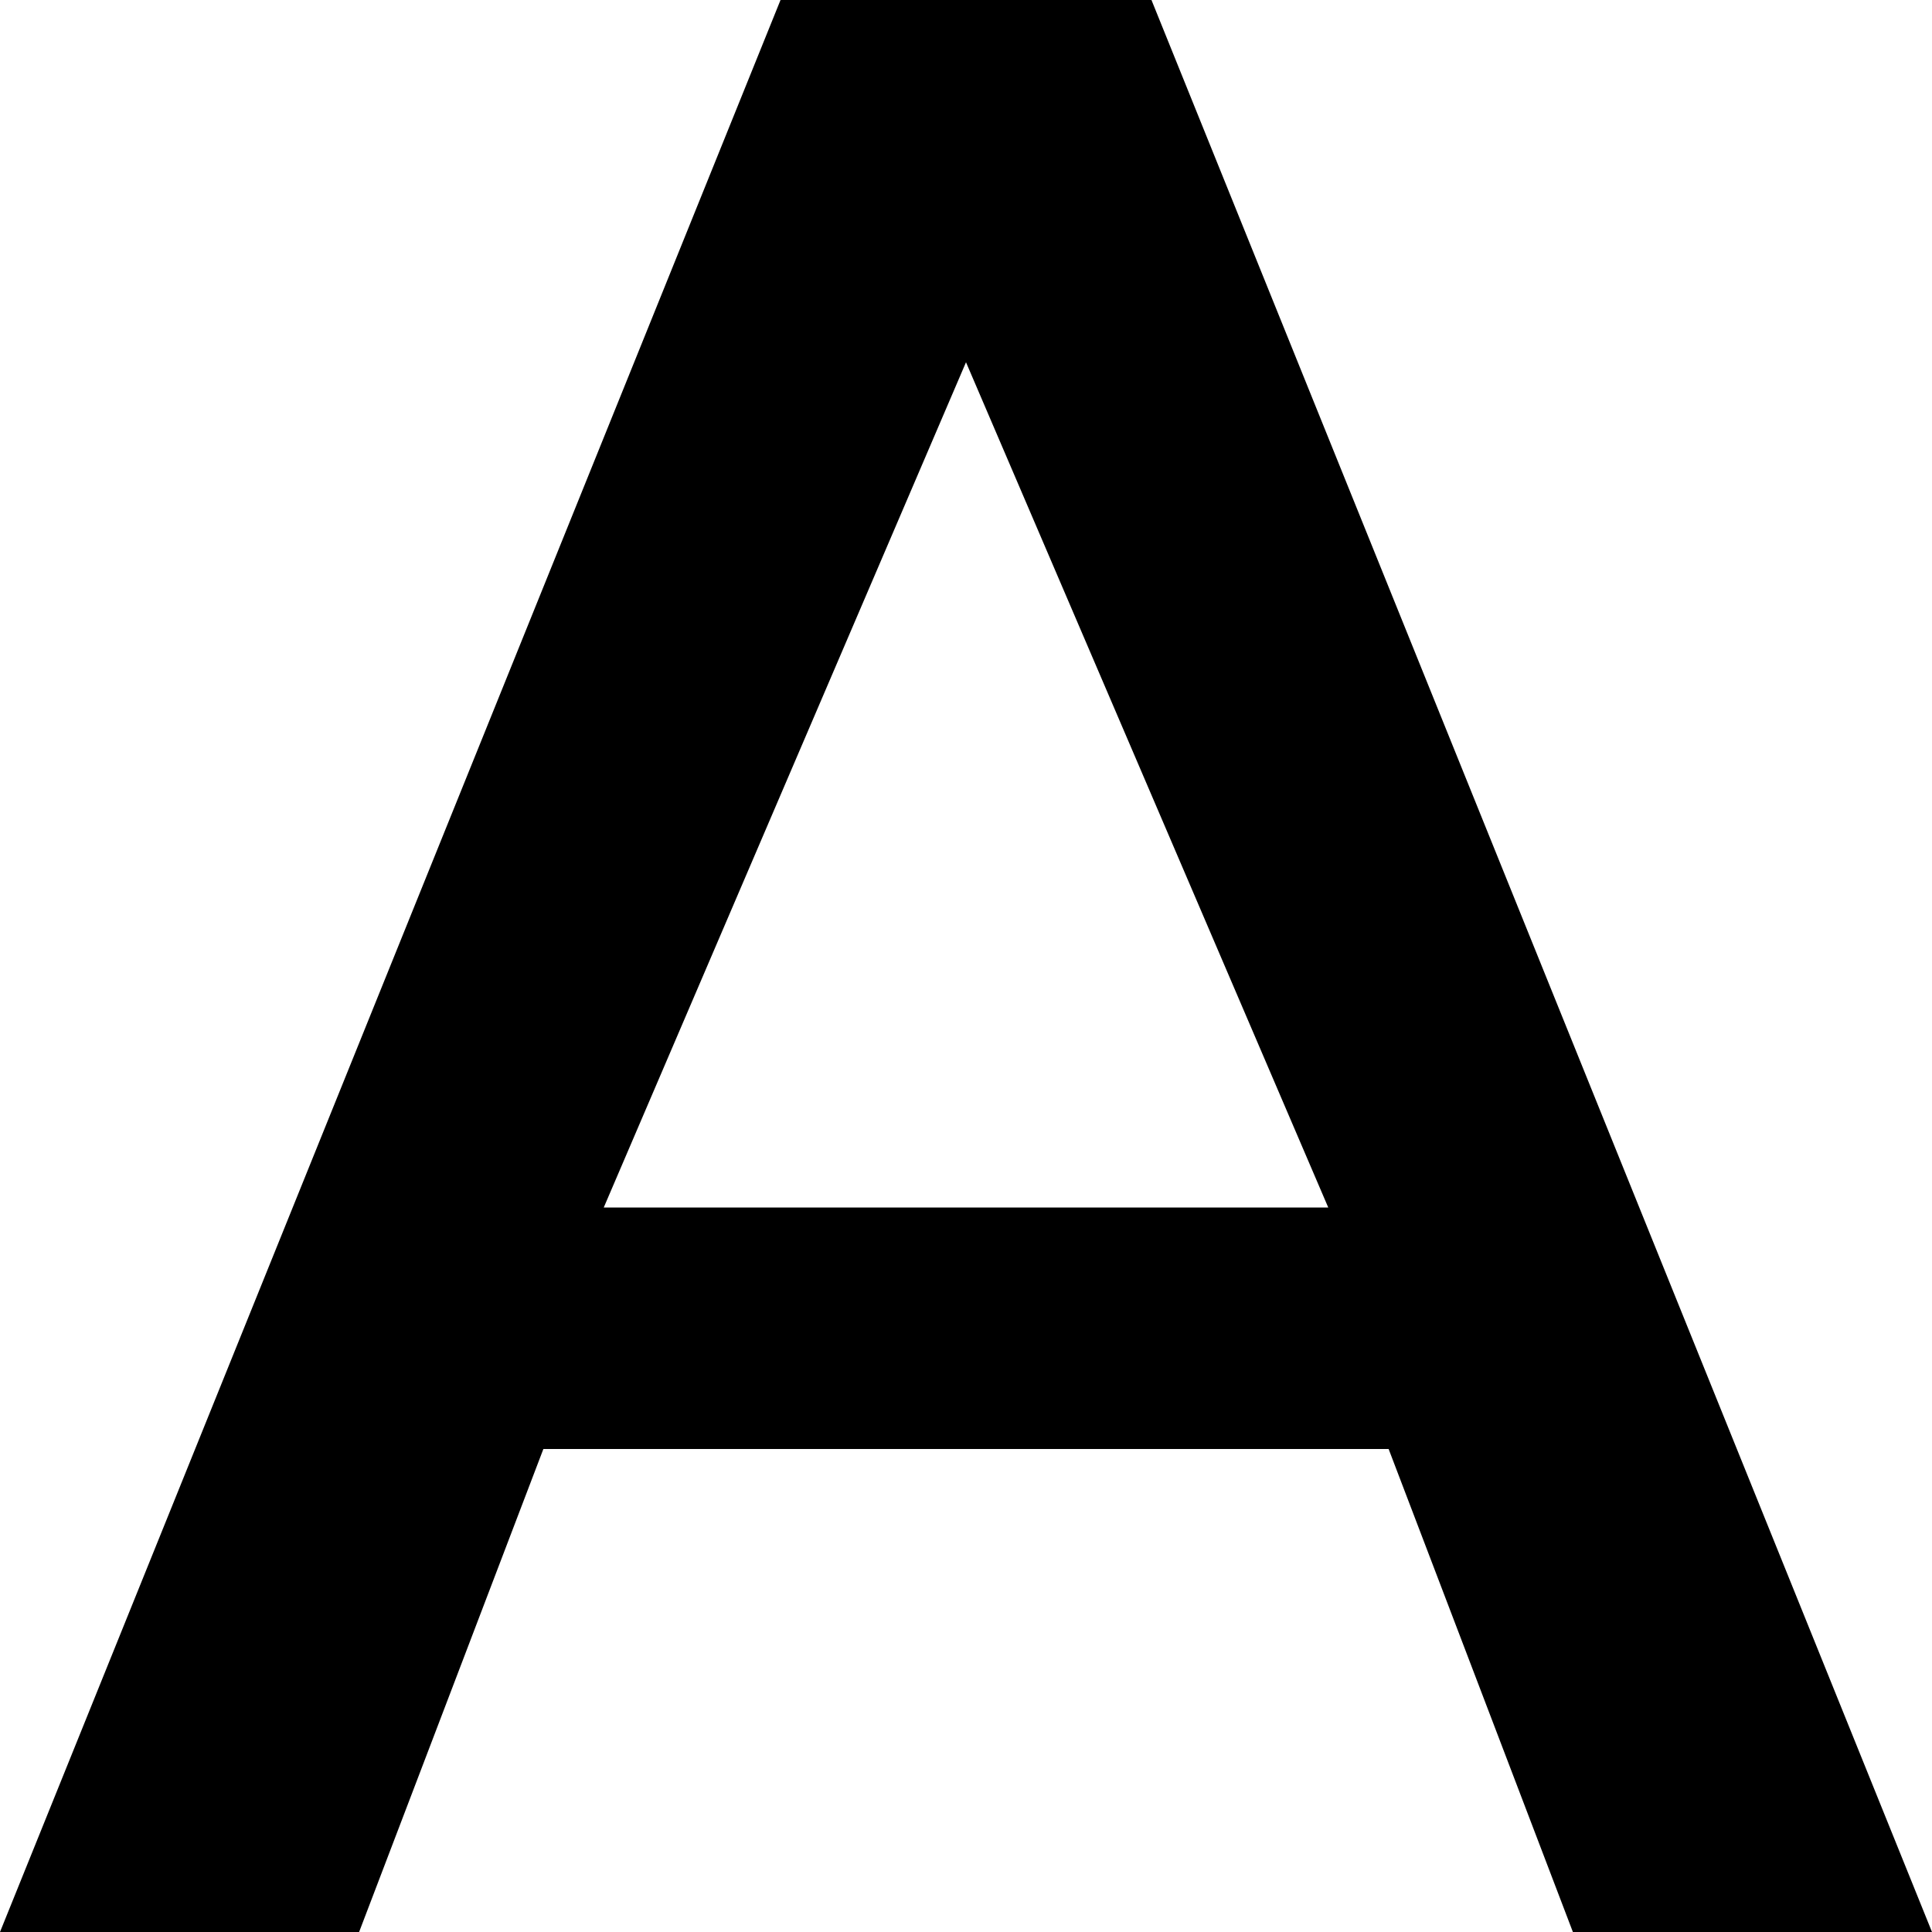 <svg width="16" height="16" viewBox="0 0 16 16" xmlns="http://www.w3.org/2000/svg">
<path fill-rule="evenodd" clip-rule="evenodd" d="M-0 16H2.974L4.5 12H11.5L13.026 16H16L9.536 0H6.464L-0 16ZM5 10L8 3L11 10H5Z" />
</svg>
